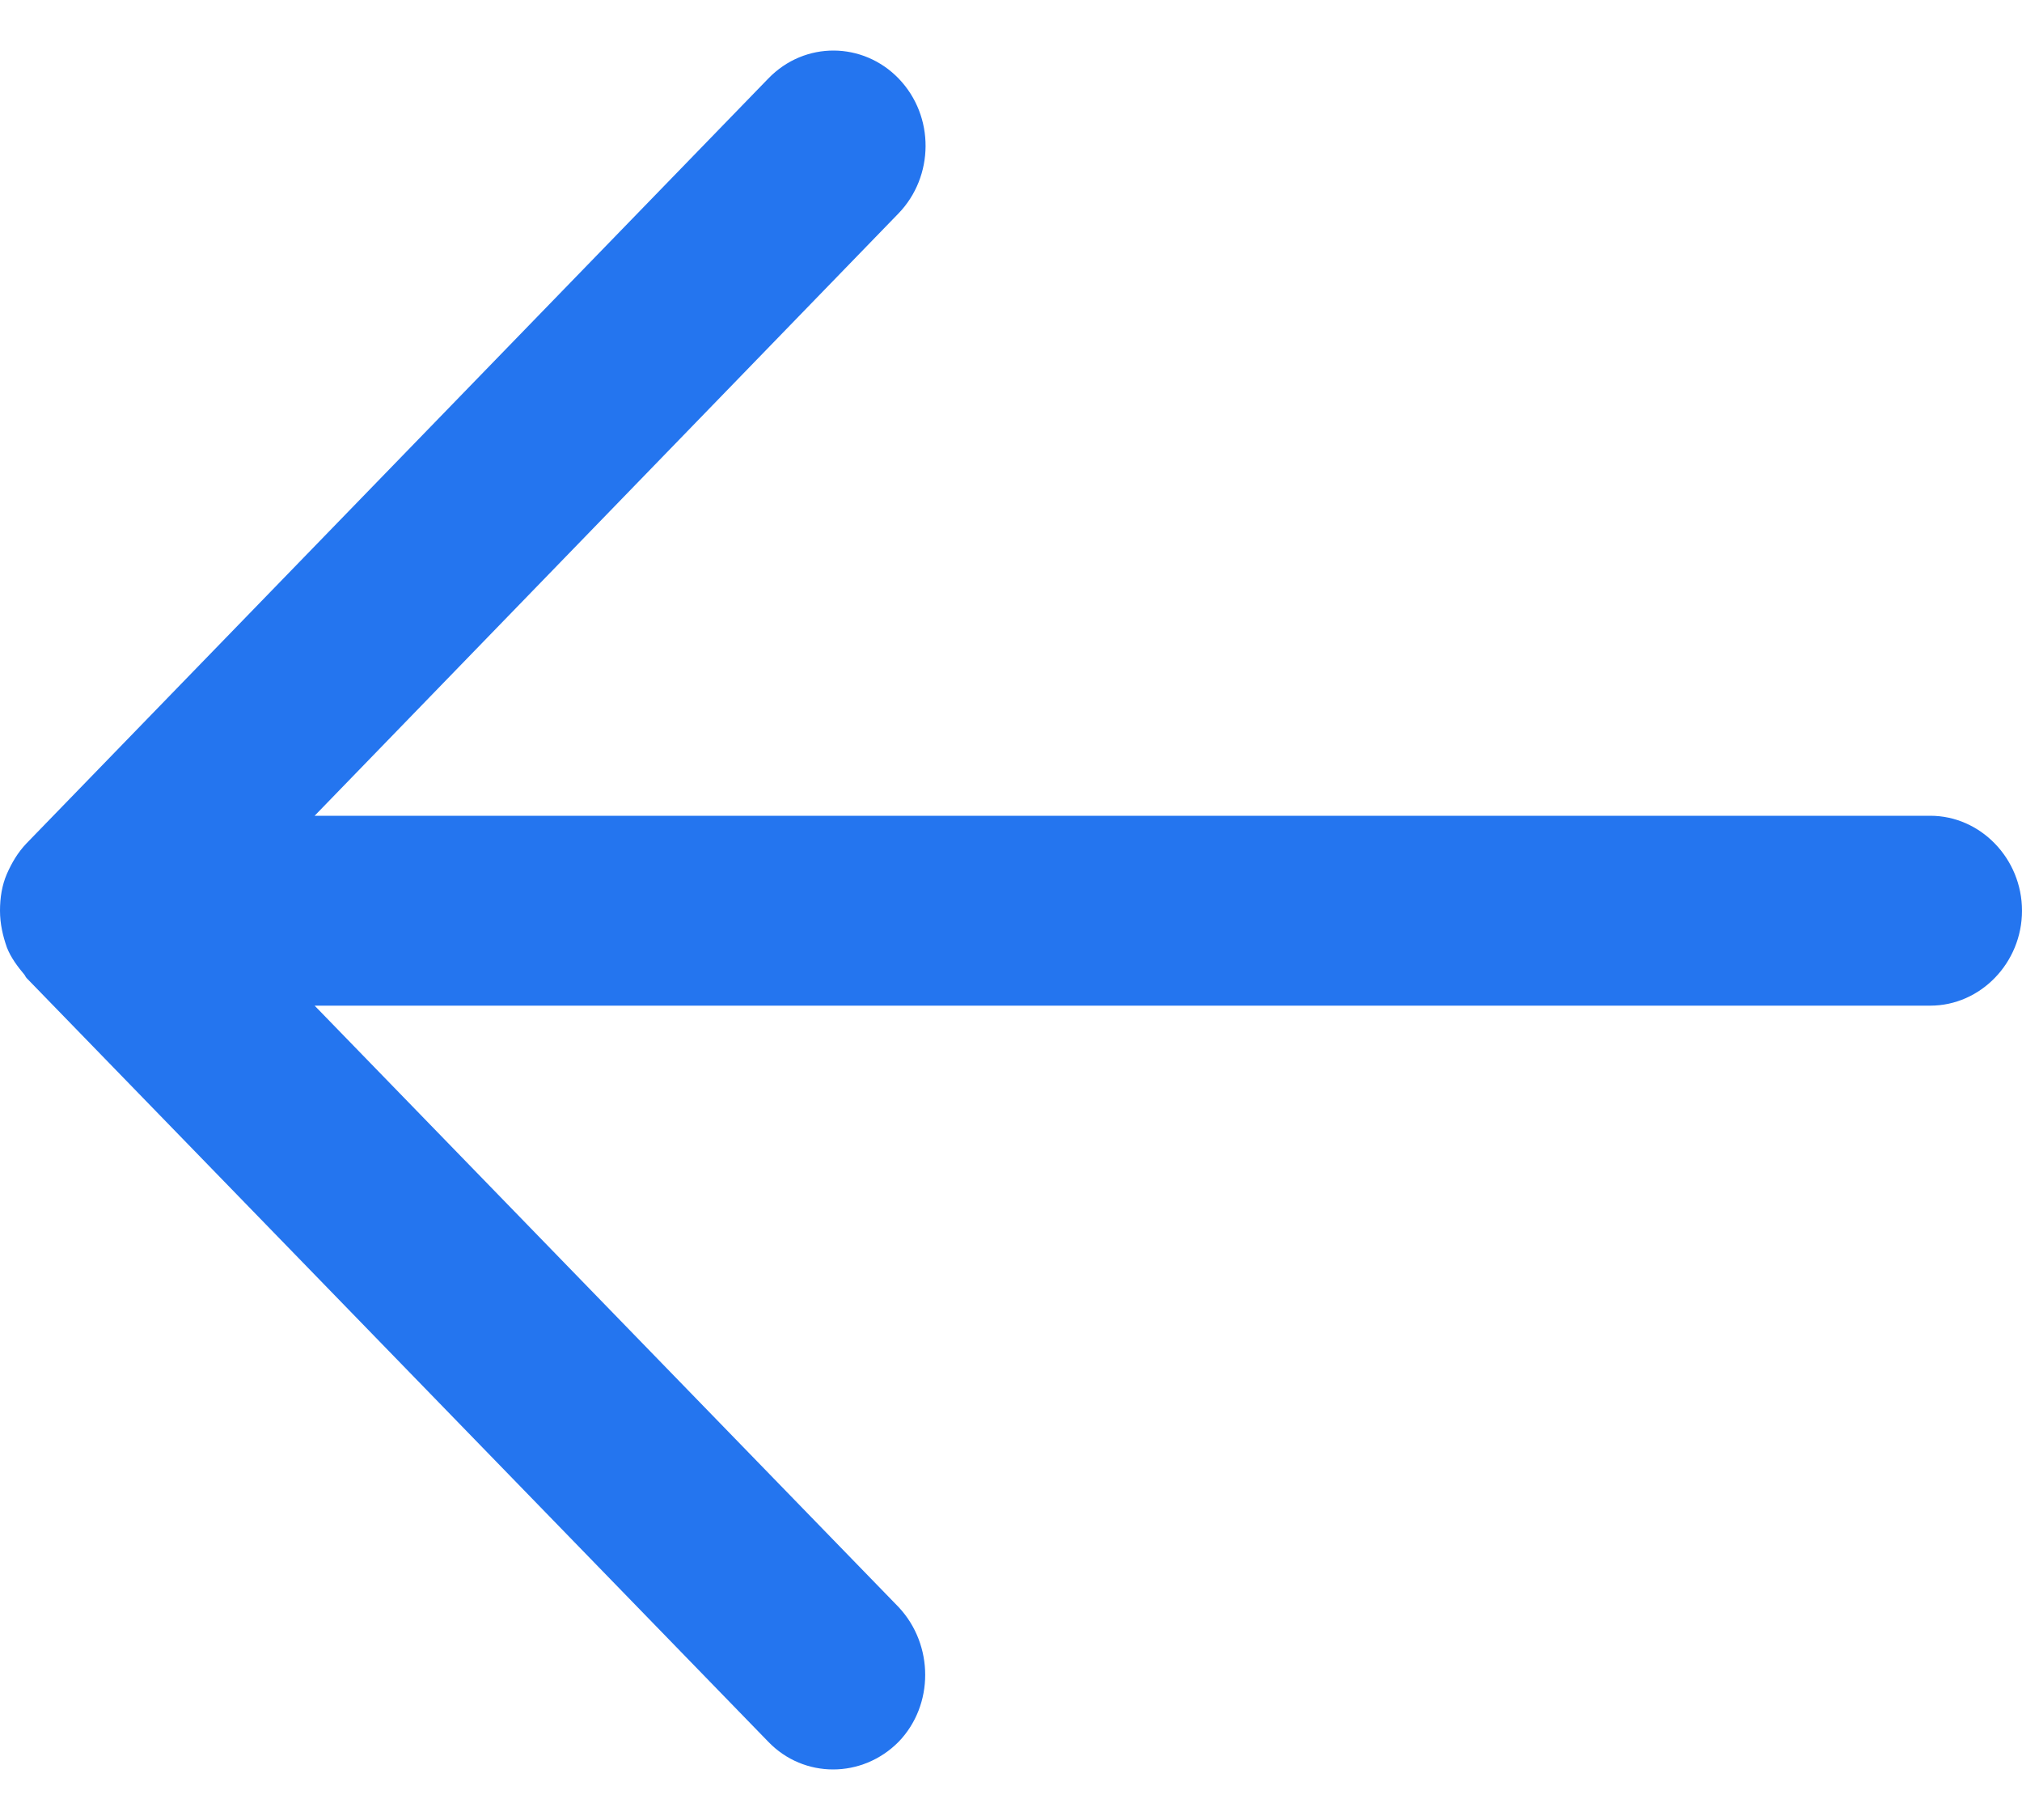<svg width="20" height="18" viewBox="0 0 20 18" fill="none" xmlns="http://www.w3.org/2000/svg">
<path fill-rule="evenodd" clip-rule="evenodd" d="M19.093 8.068H3.112L8.888 2.11C9.239 1.746 9.249 1.15 8.888 0.776C8.537 0.413 7.961 0.403 7.6 0.776L0.263 8.34C0.176 8.431 0.117 8.532 0.068 8.643C0.02 8.754 0 8.876 0 9.007C0 9.138 0.029 9.259 0.068 9.37C0.107 9.471 0.176 9.562 0.244 9.643C0.244 9.643 0.254 9.663 0.263 9.673L7.6 17.227C7.951 17.591 8.527 17.591 8.888 17.227C9.239 16.864 9.239 16.268 8.888 15.894L3.112 9.946H19.093C19.59 9.946 20 9.522 20 9.007C20 8.492 19.59 8.068 19.093 8.068Z" fill="#2475EF"/>
</svg>

